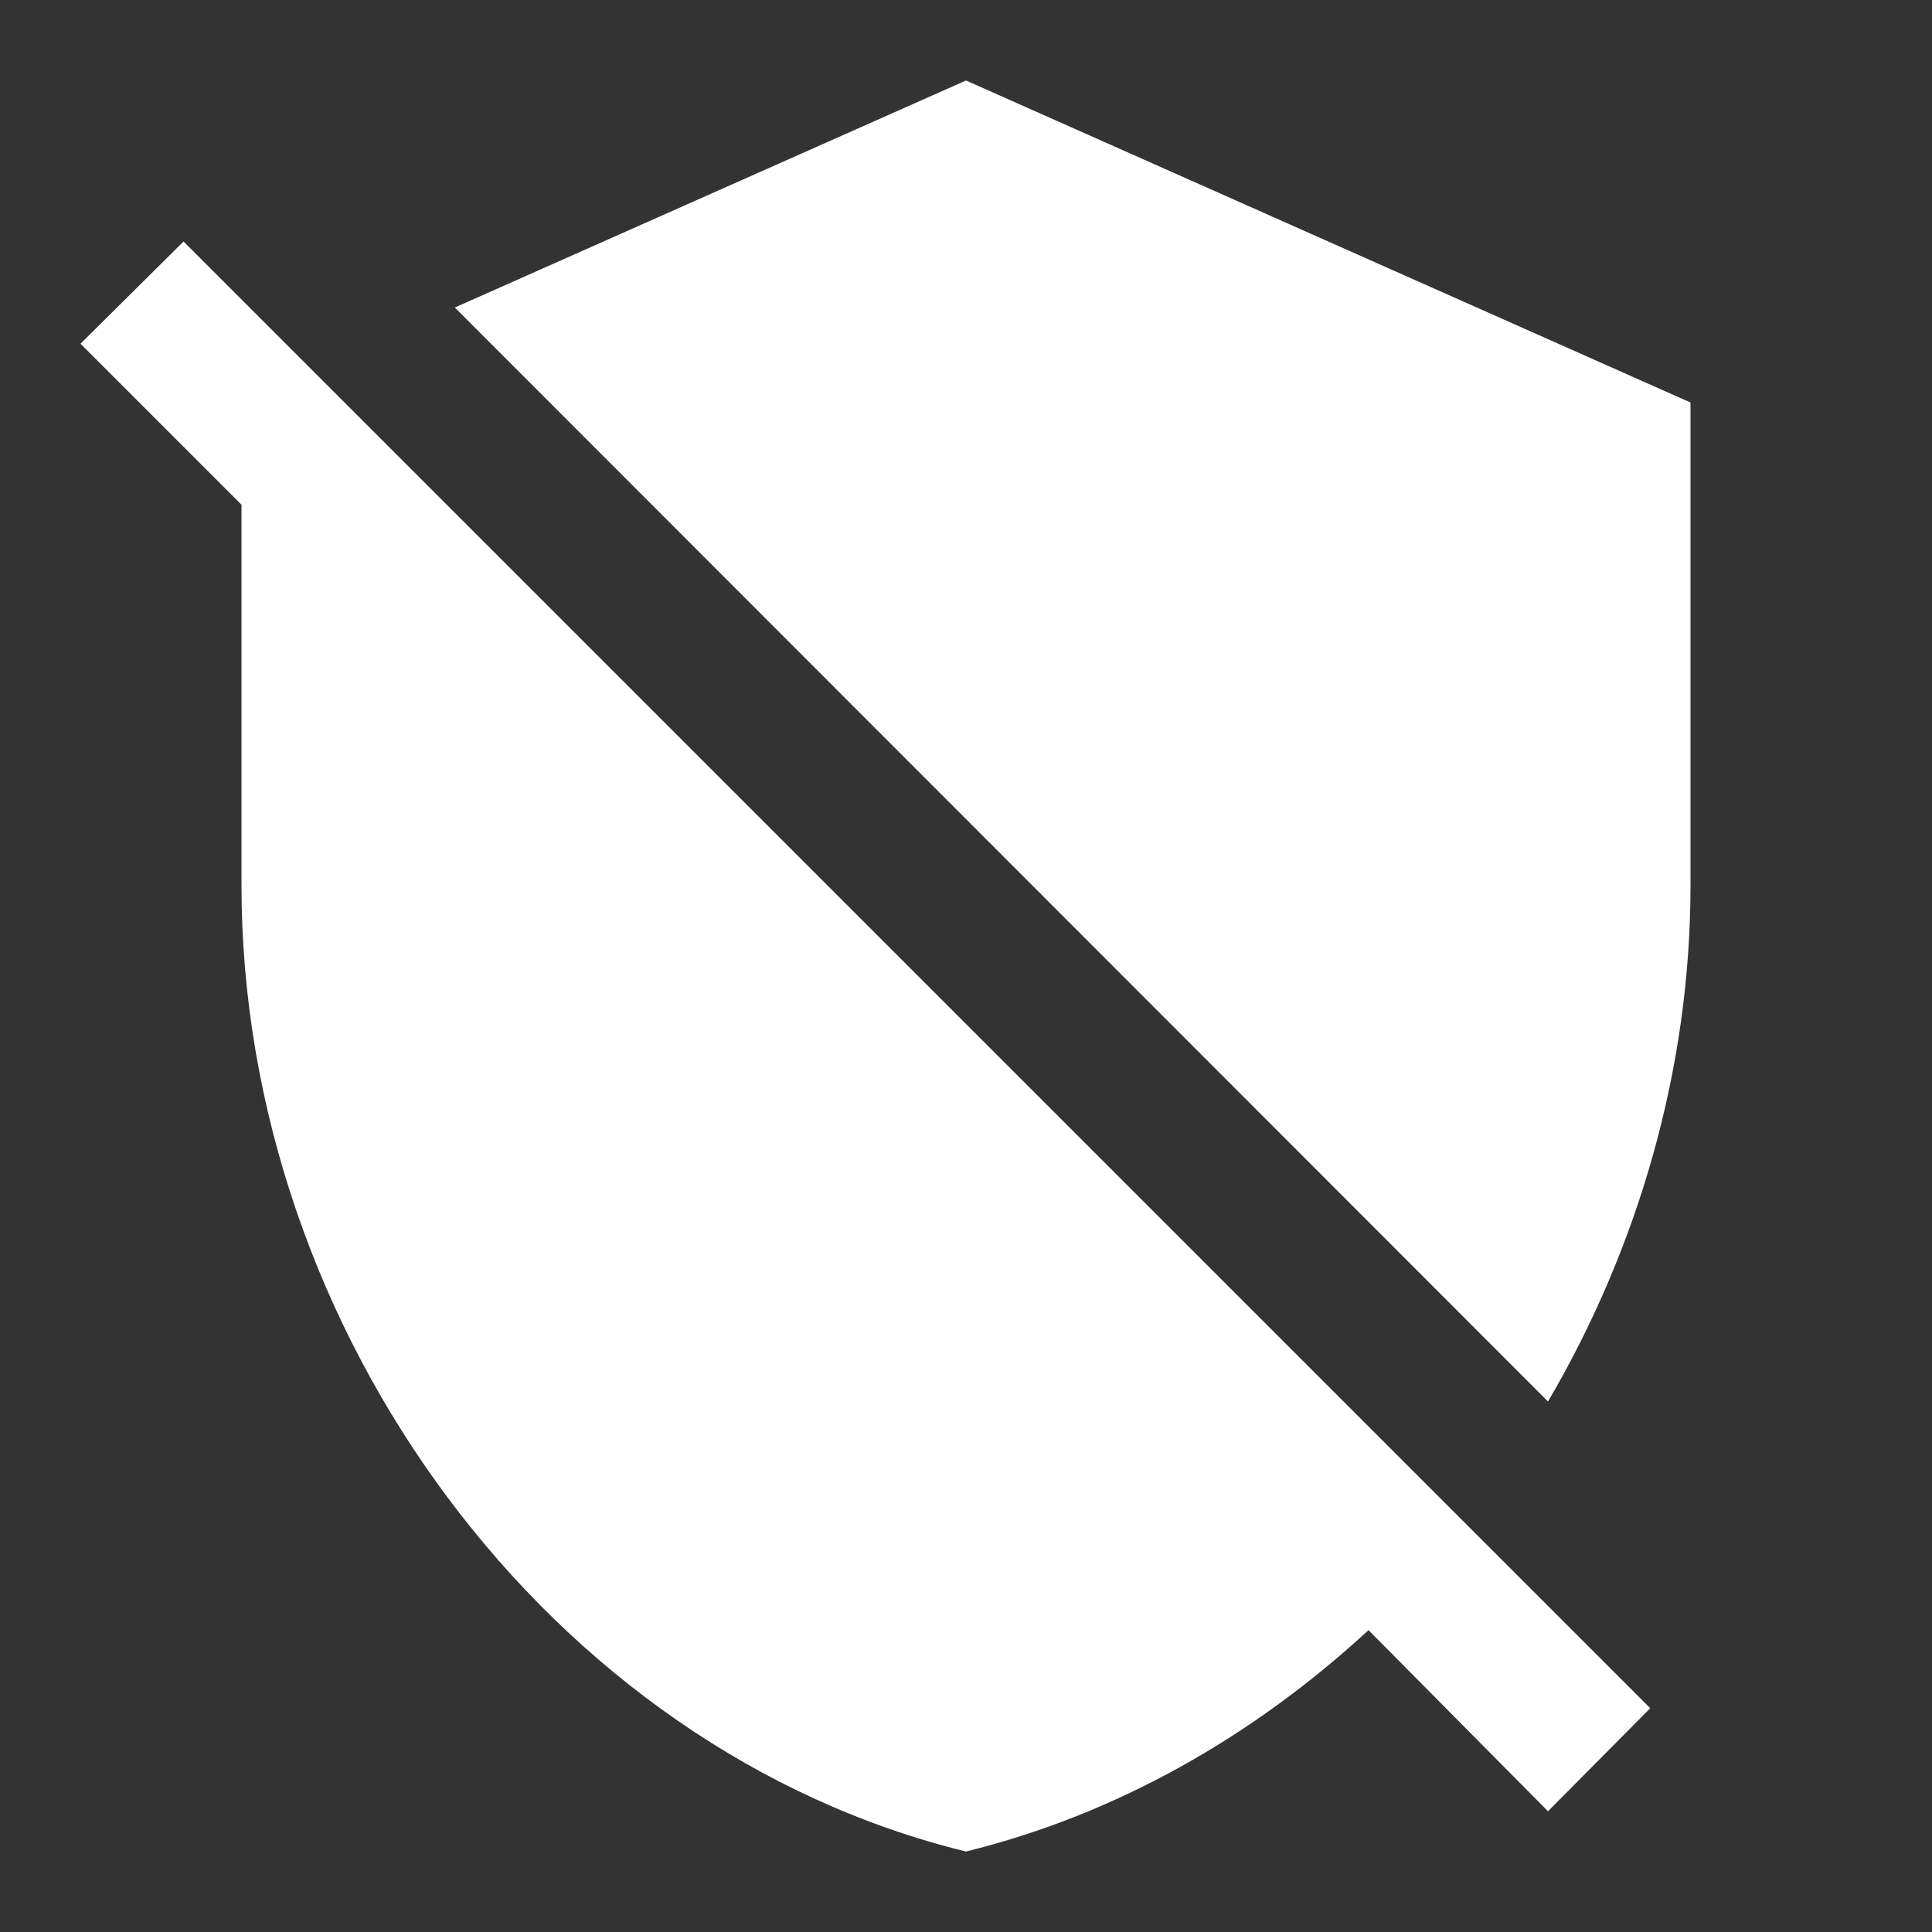 <?xml version="1.0" encoding="UTF-8"?><!DOCTYPE svg PUBLIC "-//W3C//DTD SVG 1.1//EN" "http://www.w3.org/Graphics/SVG/1.1/DTD/svg11.dtd"><svg xmlns="http://www.w3.org/2000/svg" xmlns:xlink="http://www.w3.org/1999/xlink" version="1.1" width="512" height="512" viewBox="0 0 512 512"><rect x="0" y="0" width="512" height="512" fill="#333333" stroke="none"/>    <path fill="#ffffff" transform="scale(1, -1) translate(0, -448)" glyph-name="shield-off" unicode="&#xF99D;" horiz-adv-x="512" d=" M21.333 356.907L48.64 384L437.333 -4.693L410.24 -32L362.667 16C332.16 -12.16 295.893 -32.853 256 -42.667C145.92 -15.787 64 94.933 64 213.333V314.24L21.333 356.907M256 426.667L448 341.333V213.333C448 164.693 434.133 117.333 410.24 76.587L120.533 366.507L256 426.667z" /></svg>
